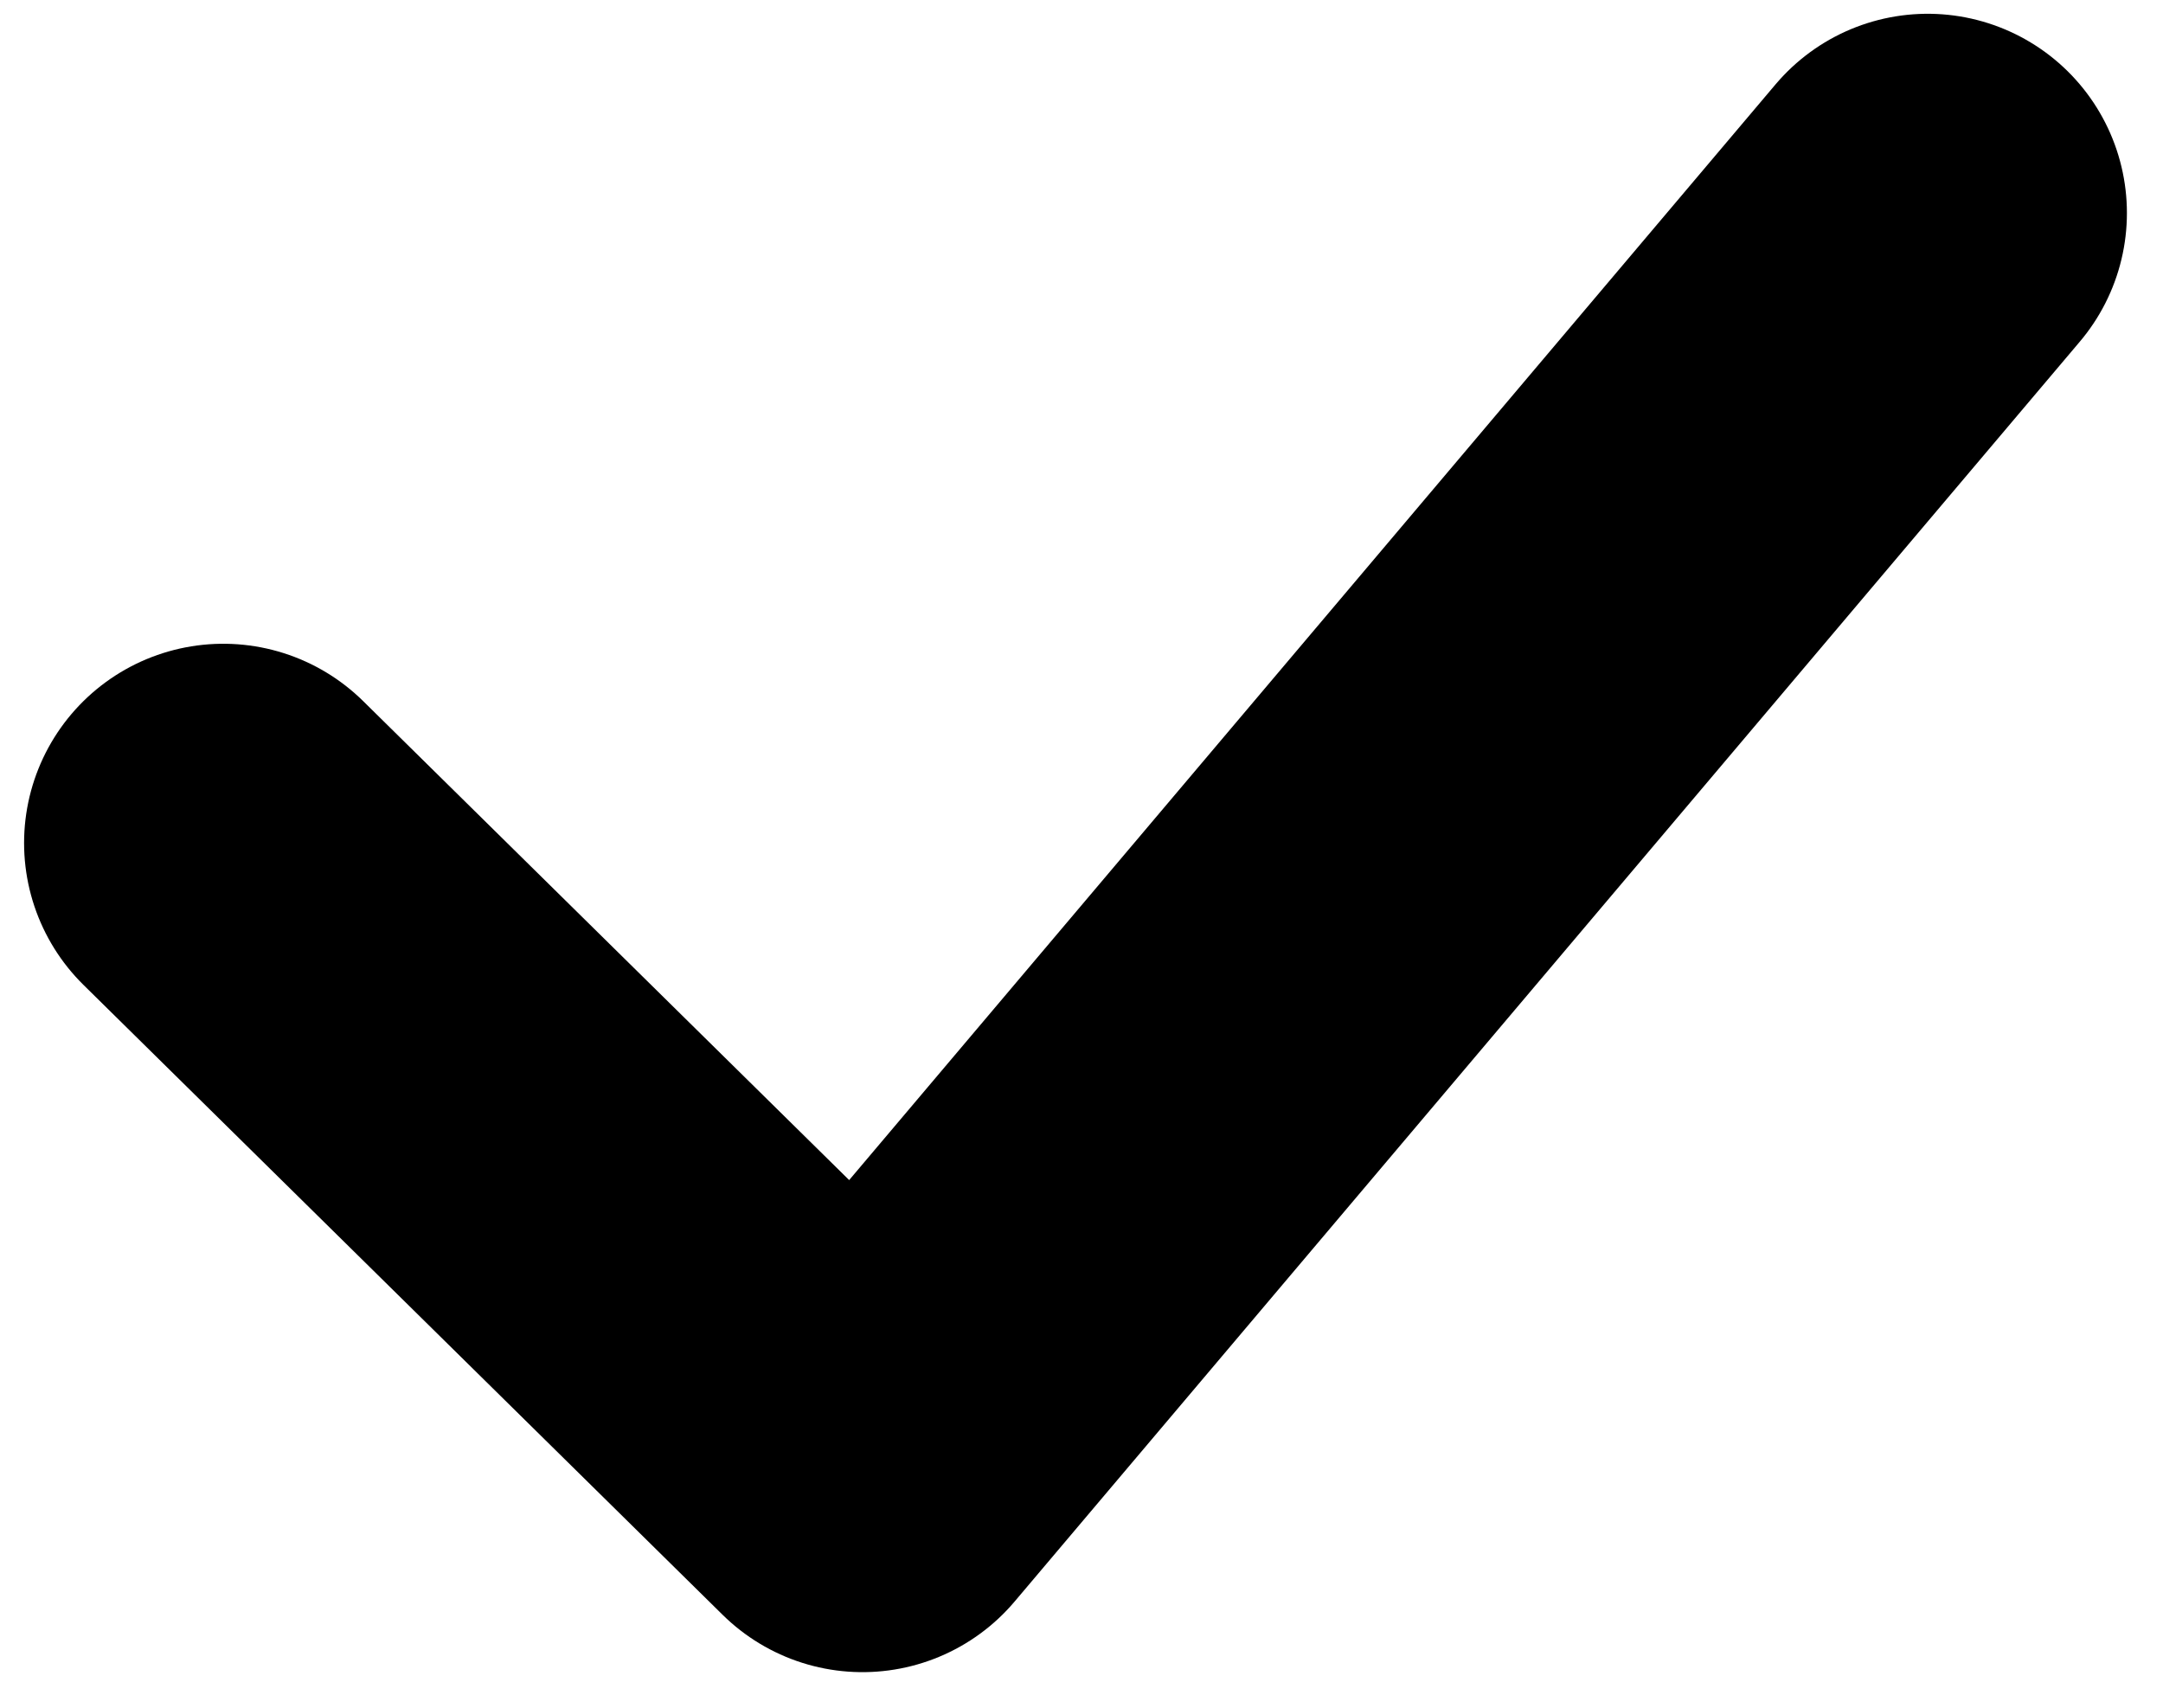 <svg width="38" height="30" viewBox="0 0 38 30" fill="none" xmlns="http://www.w3.org/2000/svg">
<path d="M3.923 14.809L15.152 25.875L33.866 3.742" stroke="black" stroke-width="7" stroke-linecap="round" stroke-linejoin="round"/>
</svg>

